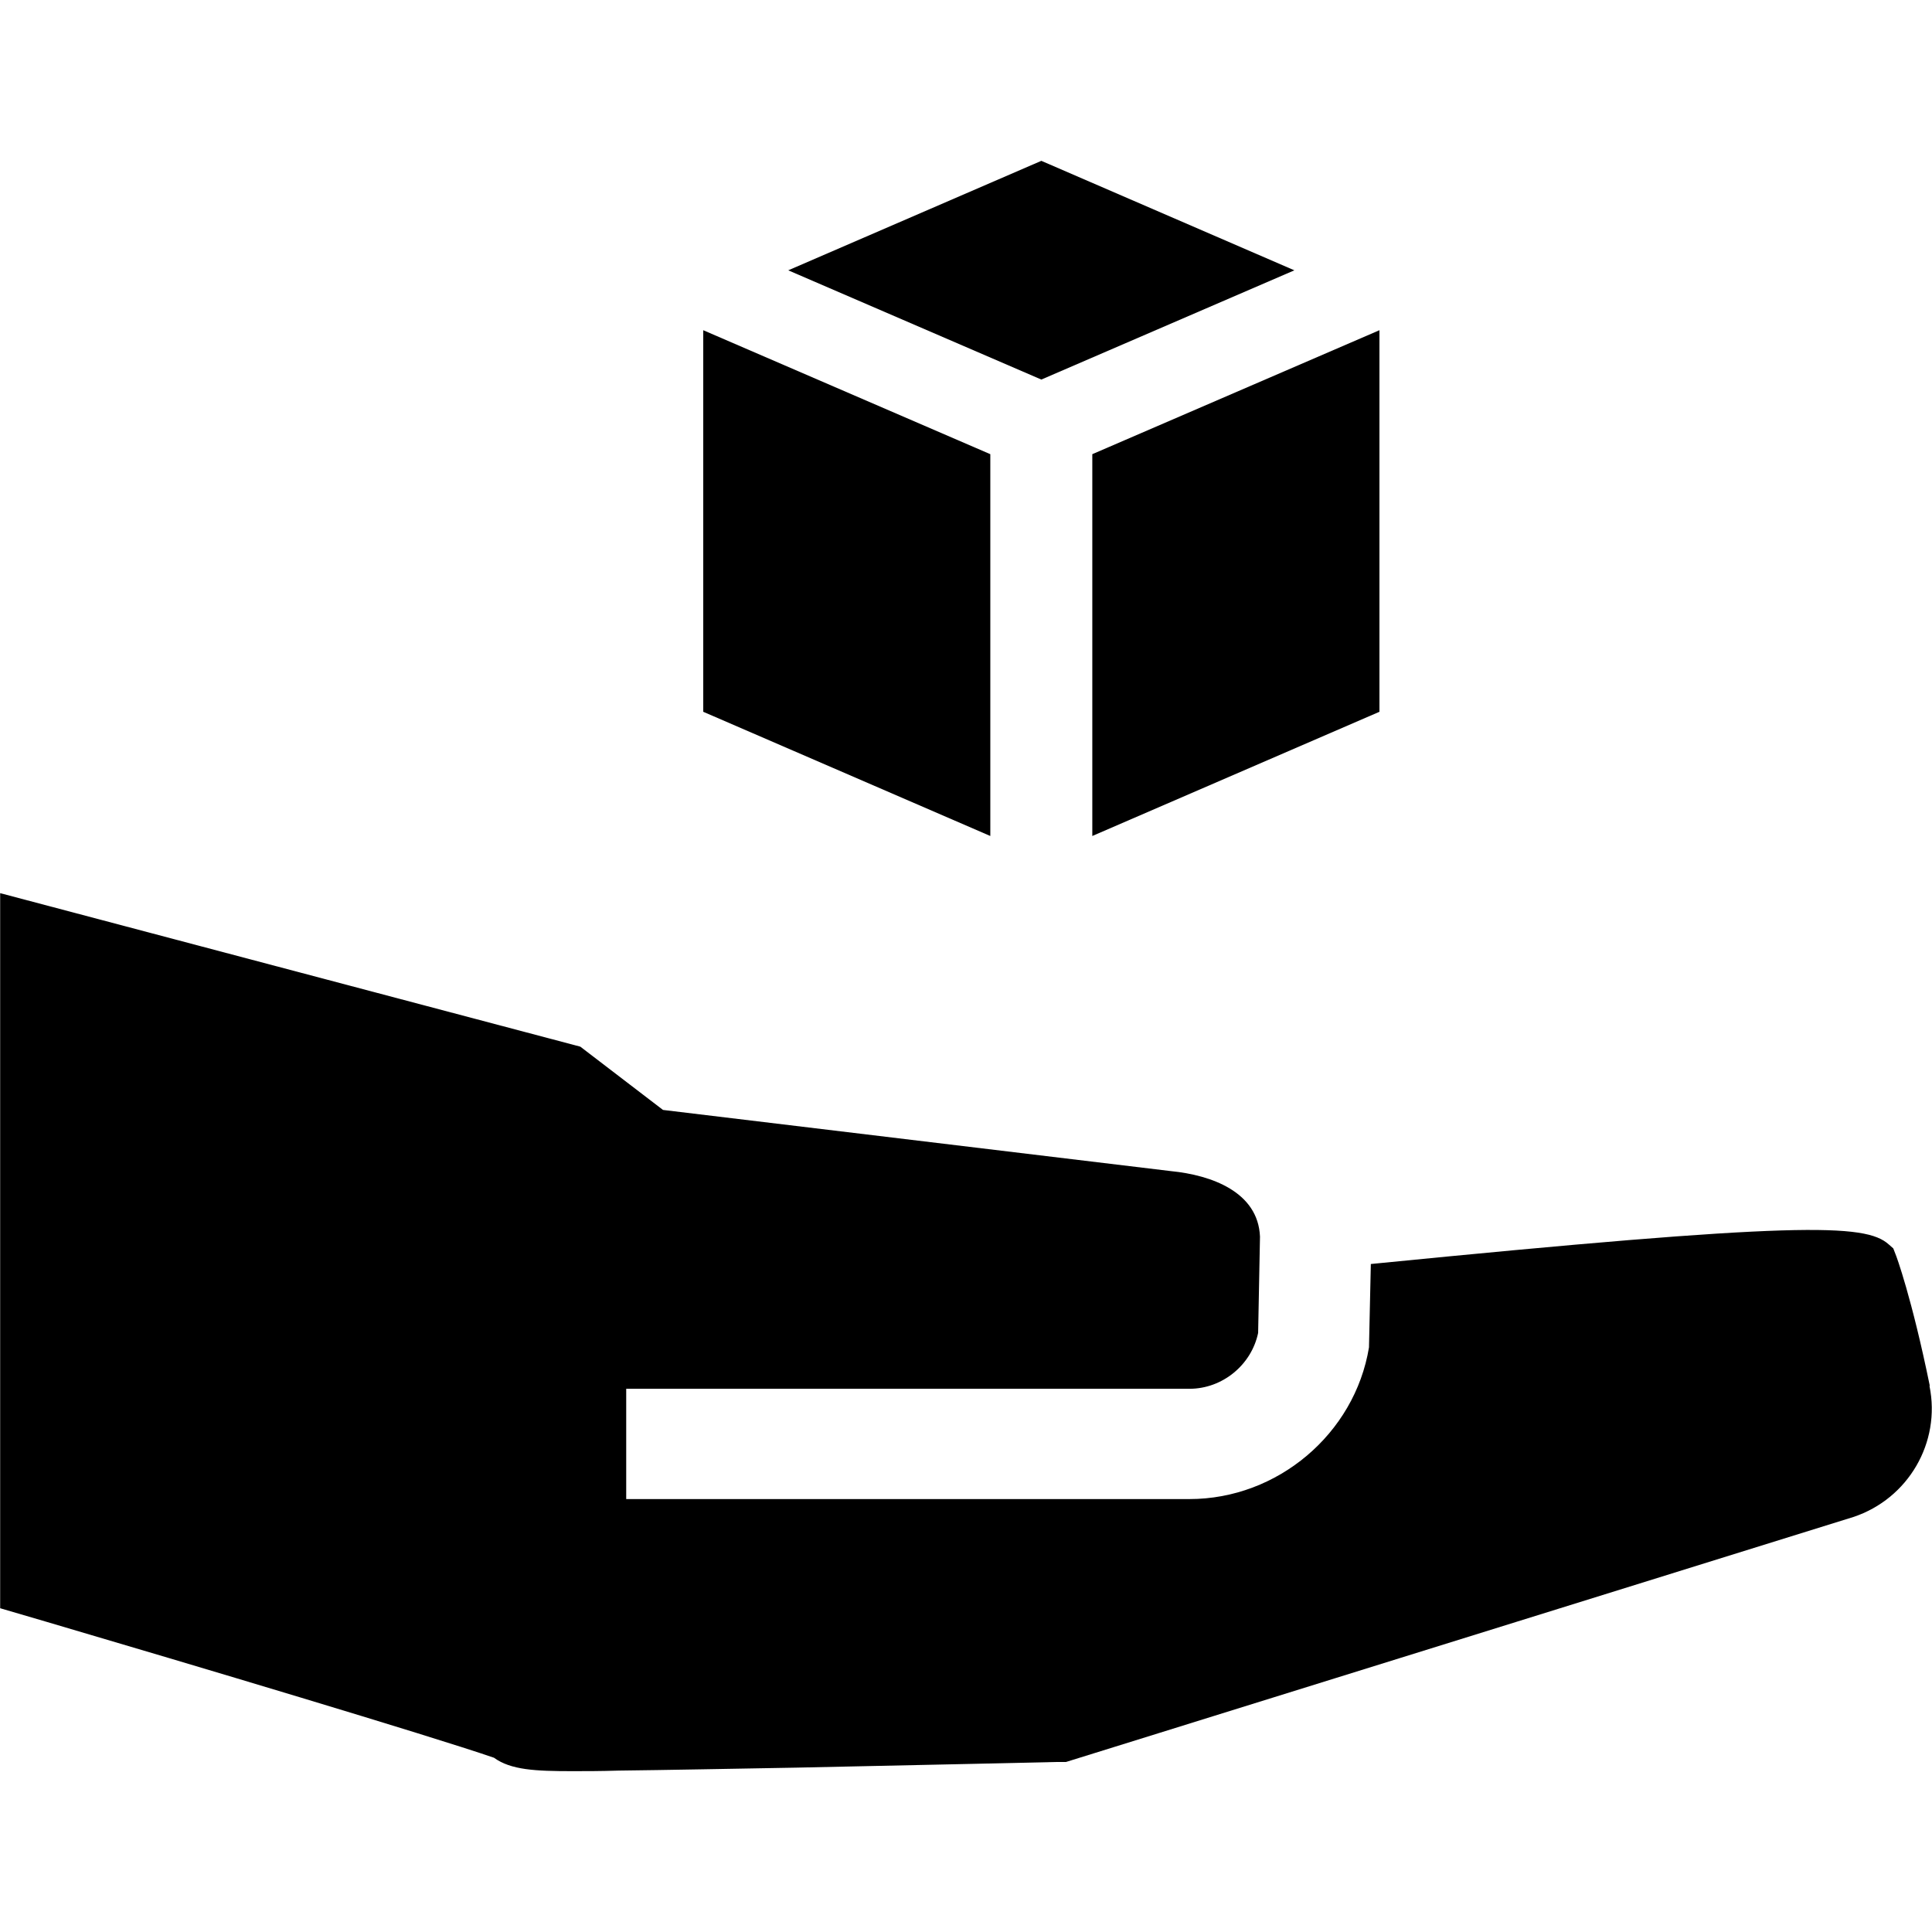 <svg width="24" height="24" viewBox="0 0 24 24" fill="none" xmlns="http://www.w3.org/2000/svg">
<path d="M23.972 17.212C23.749 16.122 23.556 15.598 23.546 15.578L23.519 15.508L23.462 15.458C23.172 15.198 22.342 15.175 17.029 15.702L17.006 16.738C16.829 17.812 15.869 18.622 14.776 18.622H7.779V17.252H14.776C15.186 17.252 15.546 16.955 15.629 16.558L15.652 15.362C15.629 14.808 15.052 14.598 14.546 14.548L8.236 13.788L7.209 13.002L0.002 11.095V19.978L0.582 20.148C2.396 20.682 5.329 21.558 6.136 21.835C6.346 21.988 6.652 22.002 7.112 22.002C7.272 22.002 7.462 22.002 7.682 21.995C8.289 21.988 9.096 21.972 9.902 21.958C11.512 21.925 13.122 21.888 13.122 21.888H13.242L23.022 18.845C23.706 18.618 24.112 17.918 23.969 17.218L23.972 17.212Z" fill="black"/>
<path d="M16.079 3.358L12.936 4.715L9.792 3.358L12.936 1.998L16.079 3.358Z" fill="black"/>
<path d="M8.736 4.102L12.302 5.642V10.385L8.736 8.842V4.102Z" fill="black"/>
<path d="M13.569 10.385V5.642L17.136 4.102V8.842L13.569 10.385Z" fill="black"/>
</svg>
